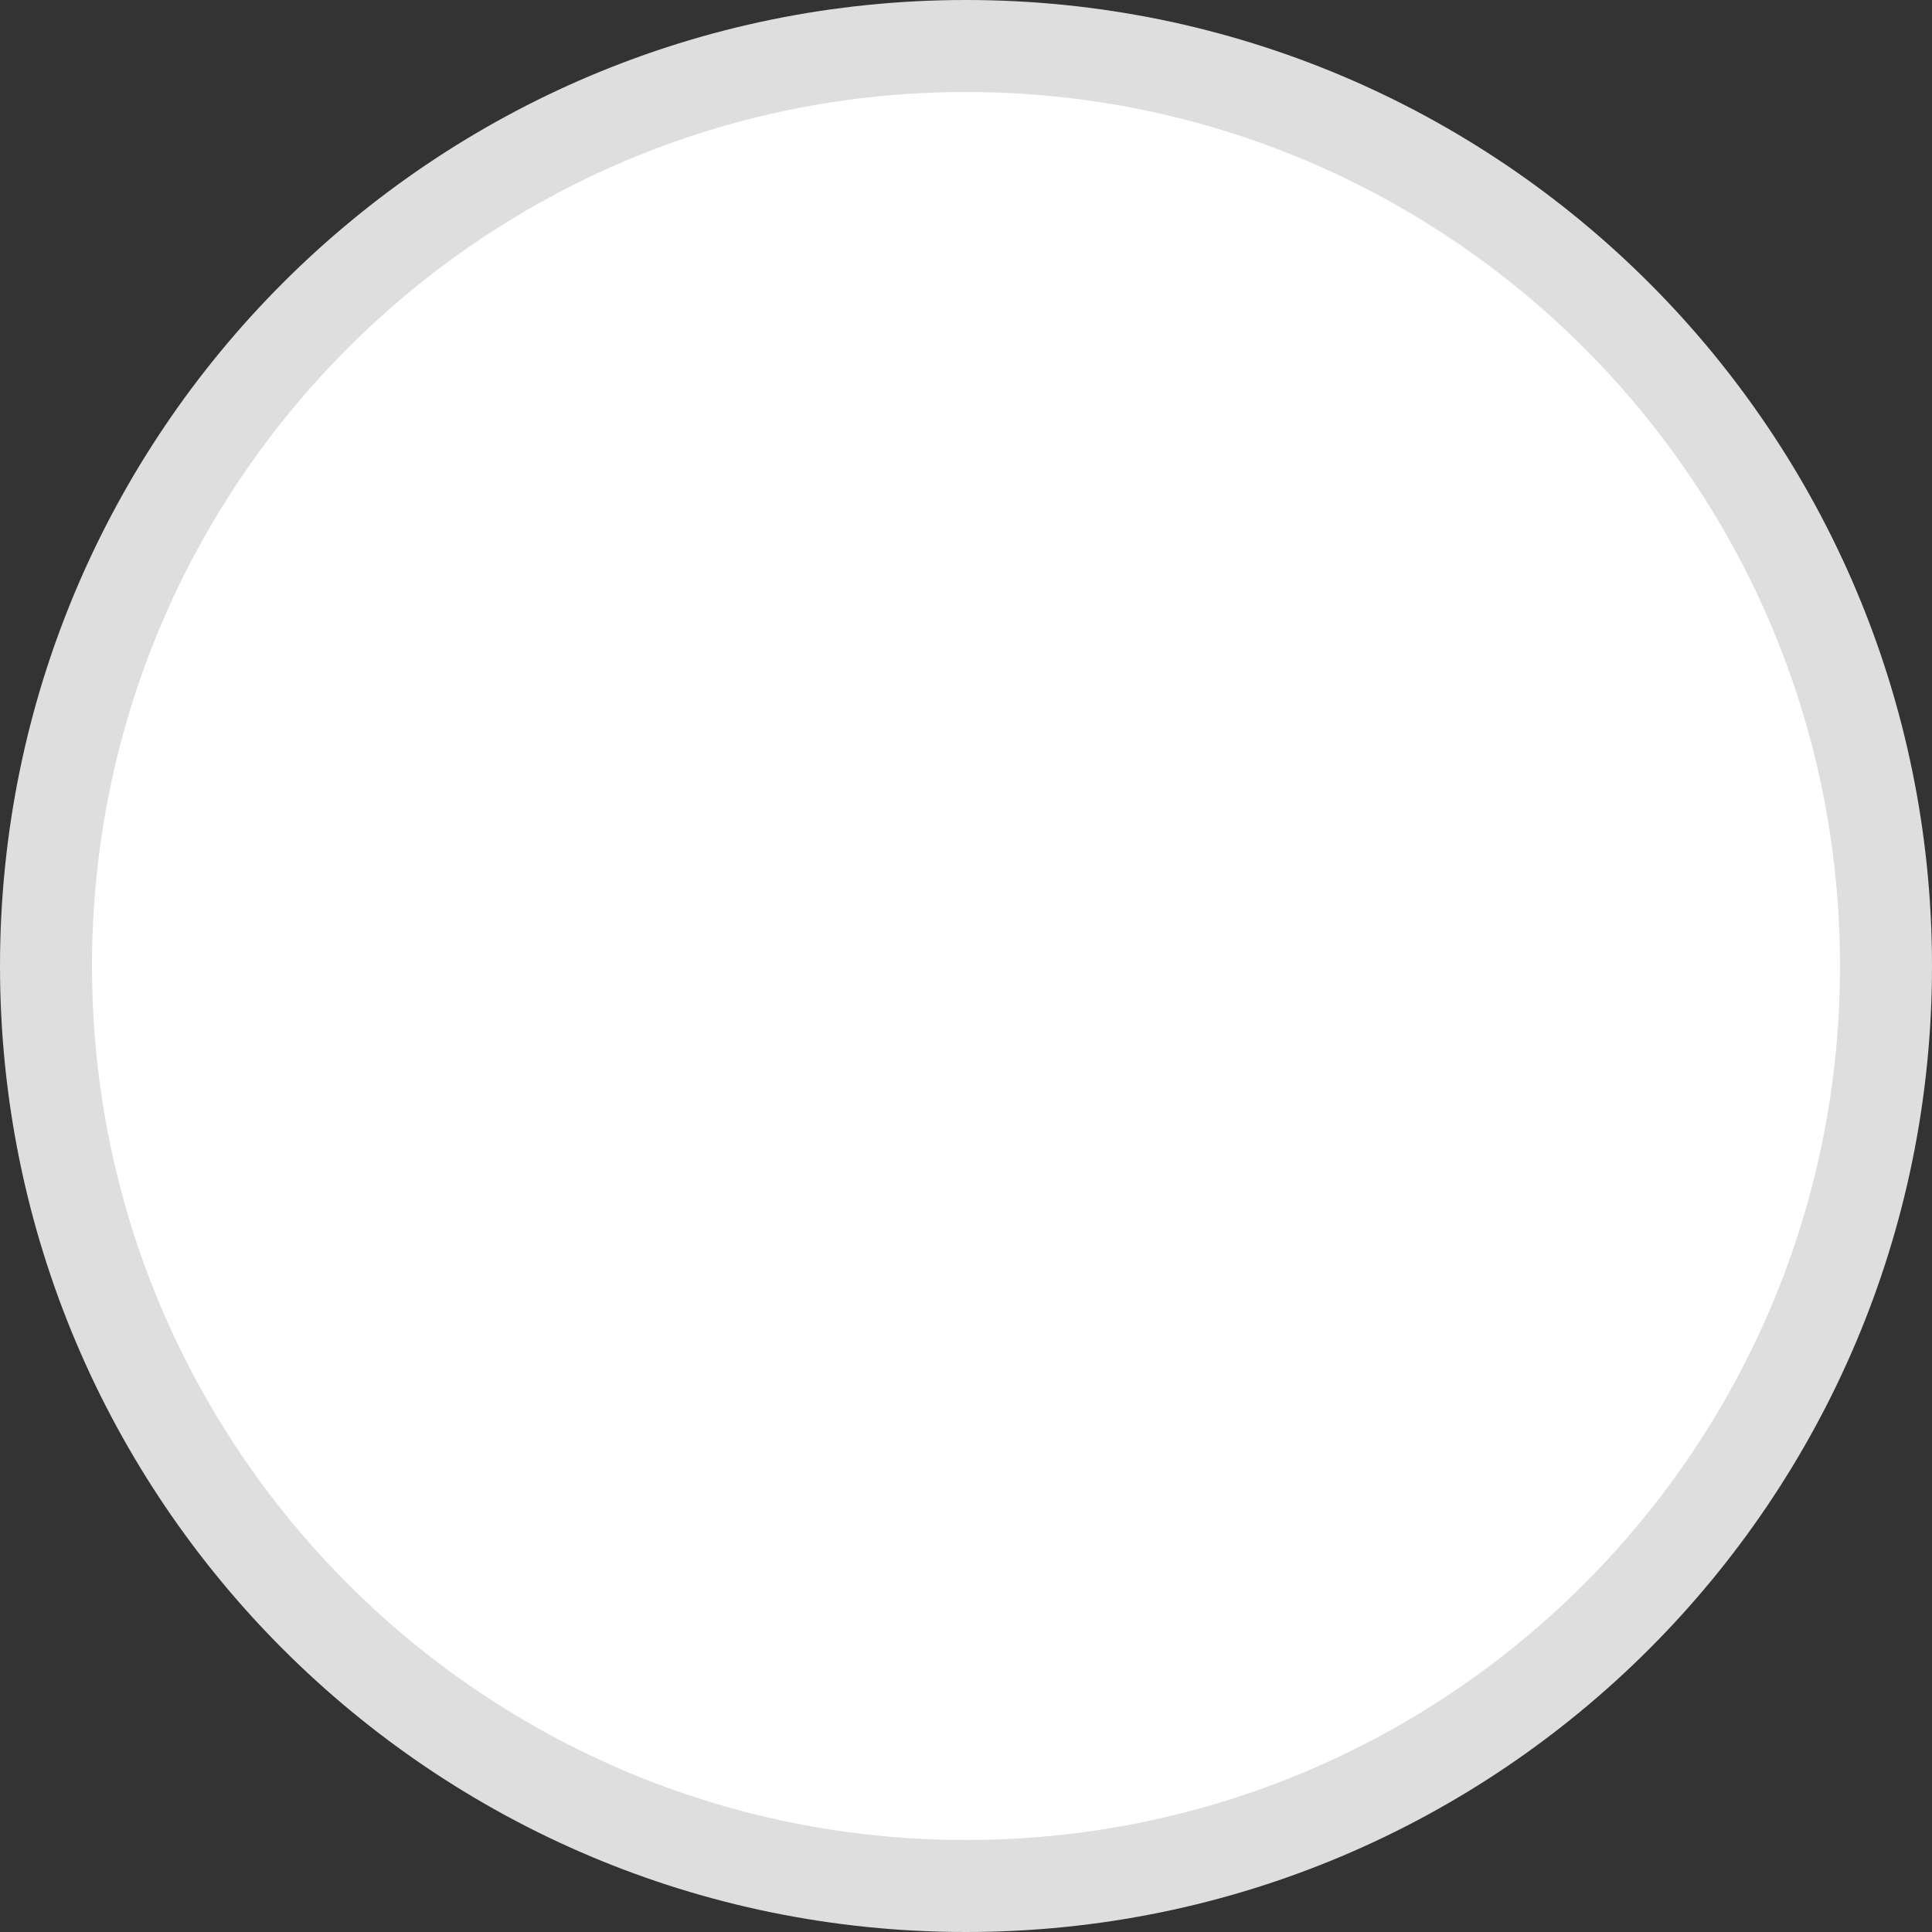 <?xml version="1.0" encoding="utf-8"?>
<svg width="21px" height="21px" viewBox="0 0 21 21" version="1.1" xmlns:xlink="http://www.w3.org/1999/xlink" xmlns="http://www.w3.org/2000/svg">
  <rect x="0" y="0" width="21" height="21" fill="#333333" stroke="none"/>
  <desc>Created with Lunacy</desc>
  <g id="unchecked" transform="translate(0.5 0.5)">
    <path d="M10 0C4.476 0 0 4.476 0 10C0 15.524 4.476 20 10 20C15.524 20 20 15.524 20 10C20 4.476 15.524 0 10 0Z" id="Shape" fill="#FFFFFF" stroke="#DEDEDE" stroke-width="1" />
  </g>
</svg>